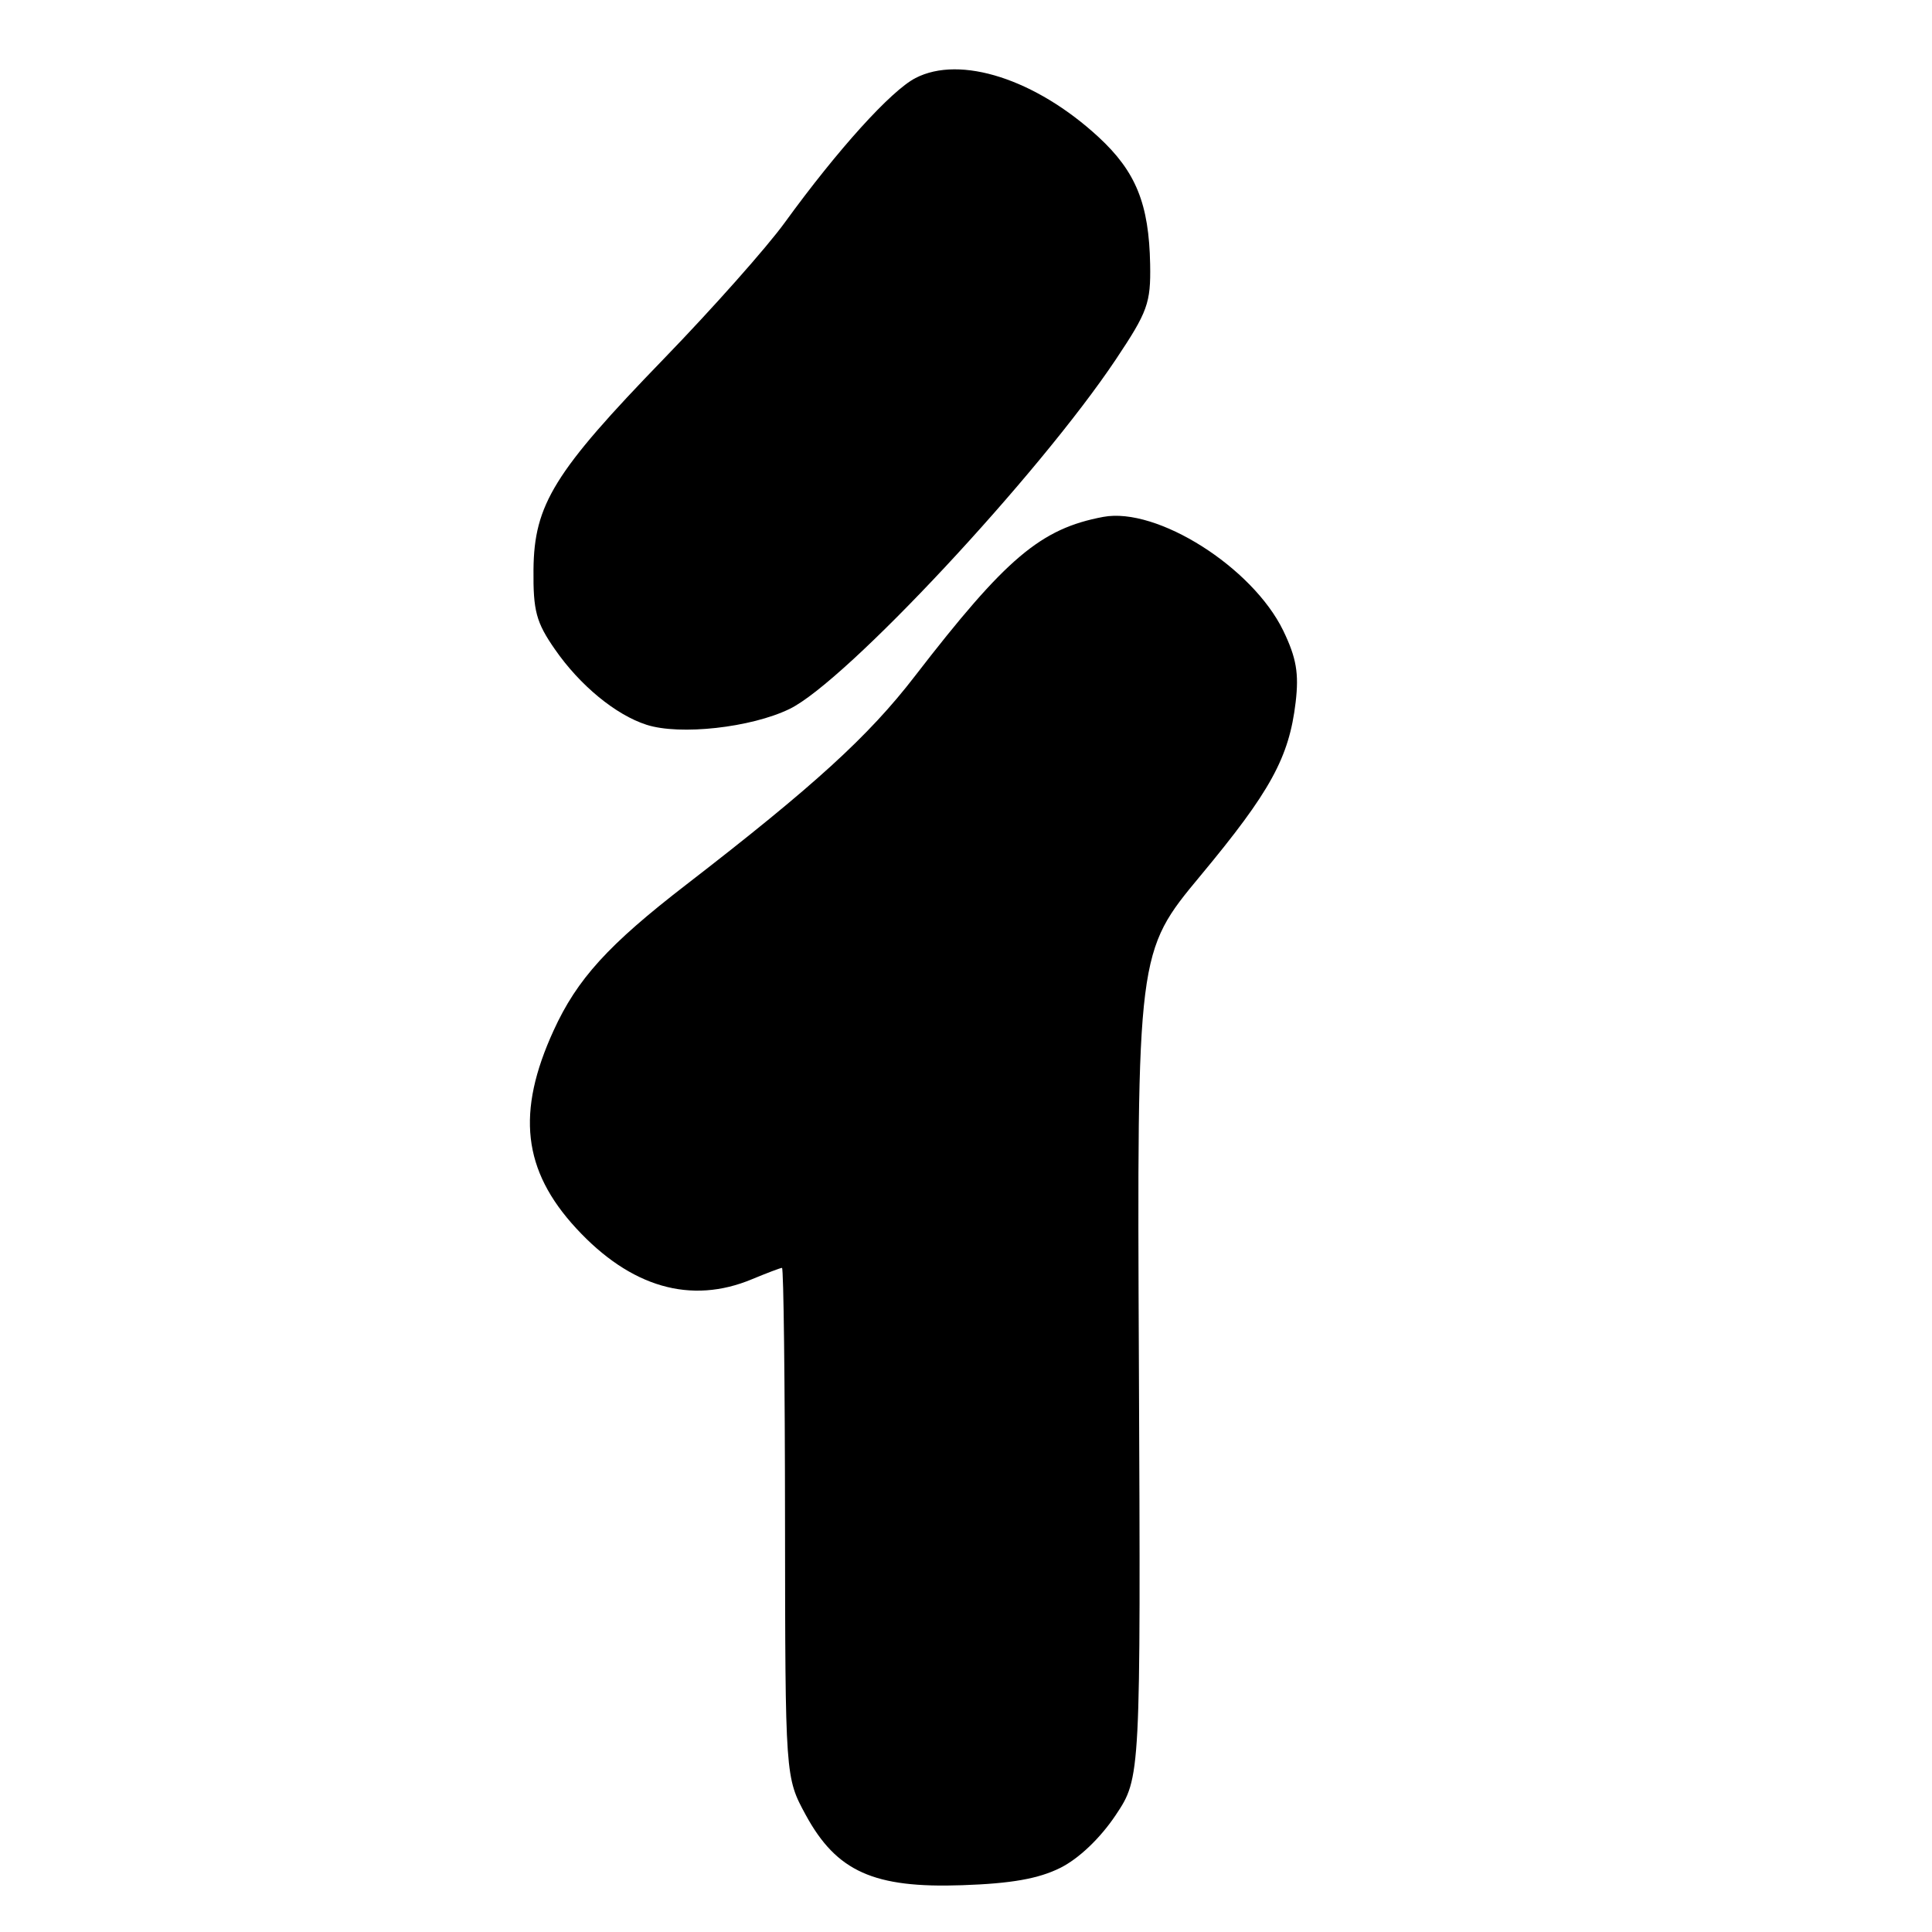 <?xml version="1.0" encoding="UTF-8" standalone="no"?>
<!DOCTYPE svg PUBLIC "-//W3C//DTD SVG 1.1//EN" "http://www.w3.org/Graphics/SVG/1.1/DTD/svg11.dtd" >
<svg xmlns="http://www.w3.org/2000/svg" xmlns:xlink="http://www.w3.org/1999/xlink" version="1.1" viewBox="0 0 256 256">
 <g >
 <path fill="currentColor"
d=" M 140.50 247.50 C 142.96 246.27 145.78 243.58 147.83 240.52 C 151.15 235.54 151.15 235.54 150.91 180.85 C 150.66 126.16 150.66 126.16 159.08 116.02 C 168.35 104.87 170.81 100.38 171.68 93.05 C 172.13 89.22 171.78 87.18 170.04 83.57 C 165.96 75.16 153.31 67.16 146.19 68.49 C 137.89 70.05 133.32 73.92 121.22 89.60 C 115.08 97.57 107.89 104.12 90.93 117.22 C 80.61 125.18 76.47 129.73 73.36 136.54 C 68.39 147.39 69.26 155.07 76.34 162.75 C 83.55 170.58 91.54 172.89 99.65 169.50 C 101.63 168.68 103.41 168.00 103.62 168.00 C 103.83 168.00 104.01 183.19 104.02 201.75 C 104.05 235.50 104.05 235.50 106.77 240.50 C 110.86 248.00 115.79 250.21 127.50 249.80 C 134.01 249.58 137.61 248.94 140.50 247.50 Z  M 104.62 93.94 C 112.06 90.34 137.62 62.95 147.88 47.59 C 152.07 41.31 152.49 40.16 152.40 35.04 C 152.25 27.00 150.51 22.73 145.55 18.15 C 137.24 10.49 127.24 7.27 121.31 10.34 C 118.06 12.02 111.03 19.79 103.98 29.50 C 101.59 32.80 94.39 40.90 88.00 47.50 C 73.44 62.53 70.77 66.85 70.69 75.48 C 70.64 80.94 71.04 82.46 73.53 86.04 C 76.84 90.82 81.59 94.73 85.68 96.04 C 90.10 97.46 99.51 96.42 104.62 93.94 Z "/>
</g>
</svg>